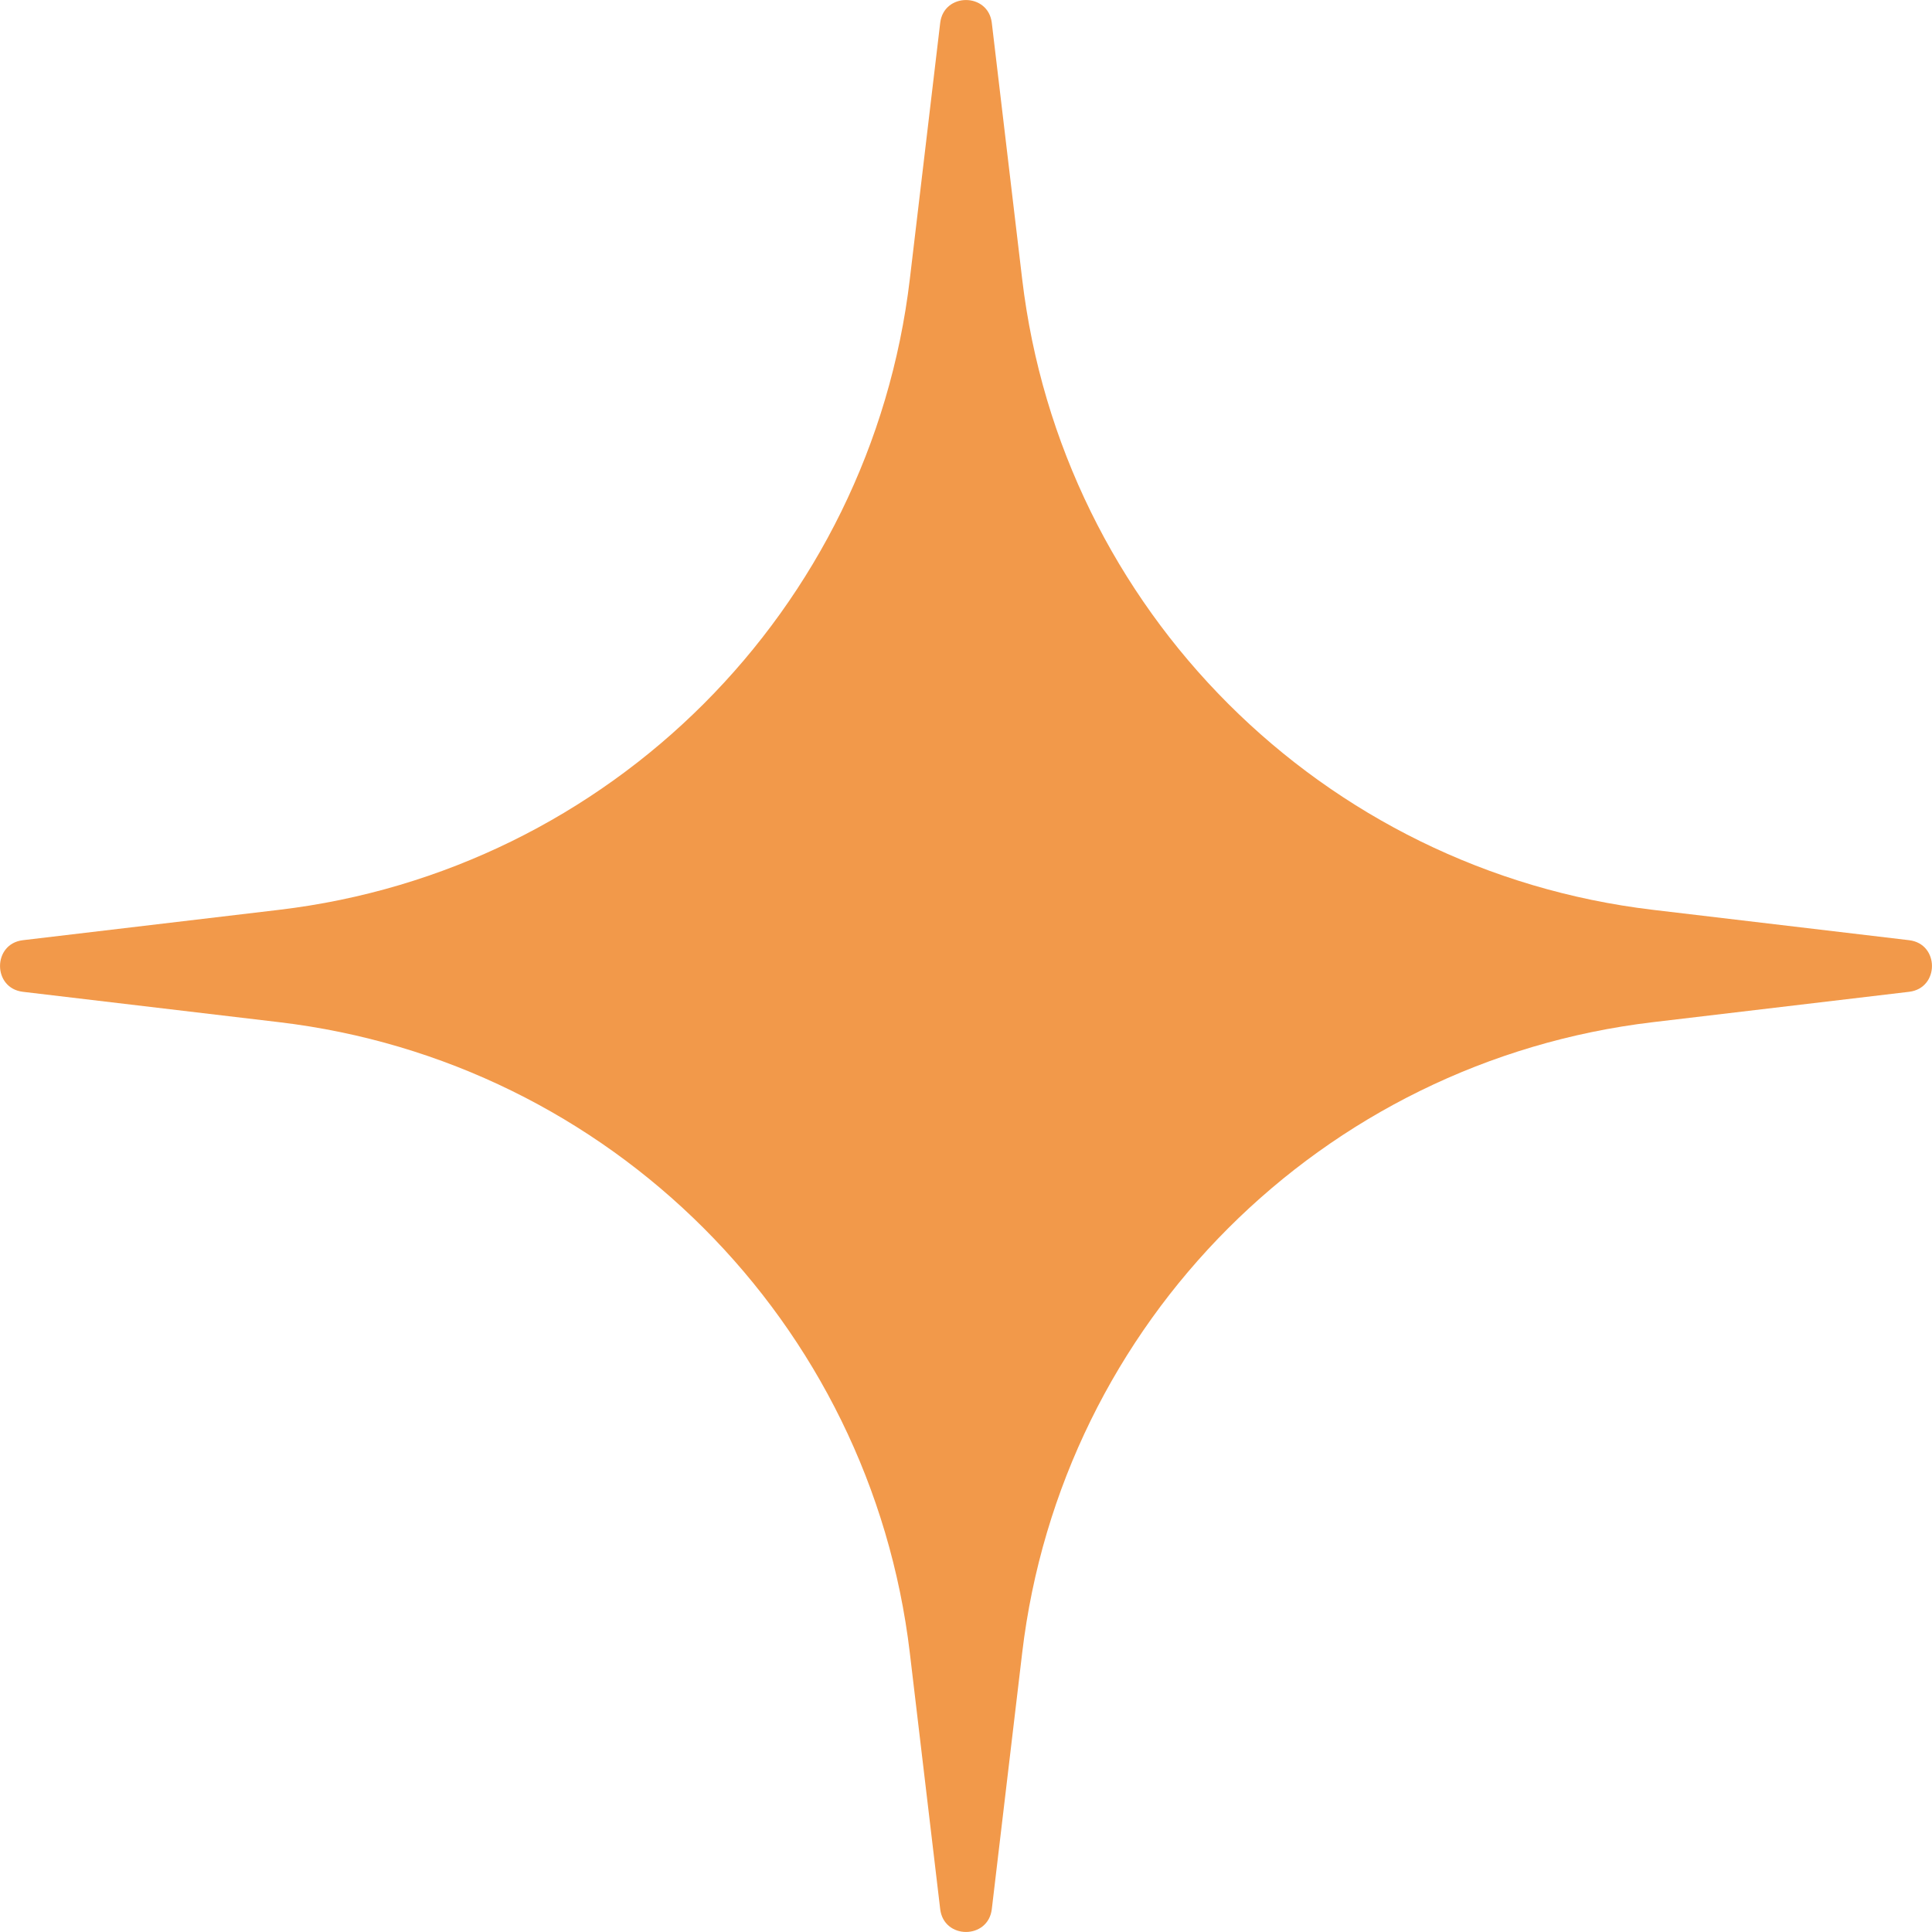 <svg width="14" height="14" viewBox="0 0 14 14" fill="none" xmlns="http://www.w3.org/2000/svg">
<path d="M6.813 0.166C6.839 -0.055 7.161 -0.055 7.187 0.166L7.407 2.022C7.691 4.419 9.581 6.309 11.978 6.593L13.834 6.813C14.055 6.839 14.055 7.161 13.834 7.187L11.978 7.407C9.581 7.691 7.691 9.581 7.407 11.978L7.187 13.834C7.161 14.055 6.839 14.055 6.813 13.834L6.593 11.978C6.309 9.581 4.419 7.691 2.022 7.407L0.166 7.187C-0.055 7.161 -0.055 6.839 0.166 6.813L2.022 6.593C4.419 6.309 6.309 4.419 6.593 2.022L6.813 0.166Z" fill="#F2994A"/>
</svg>
